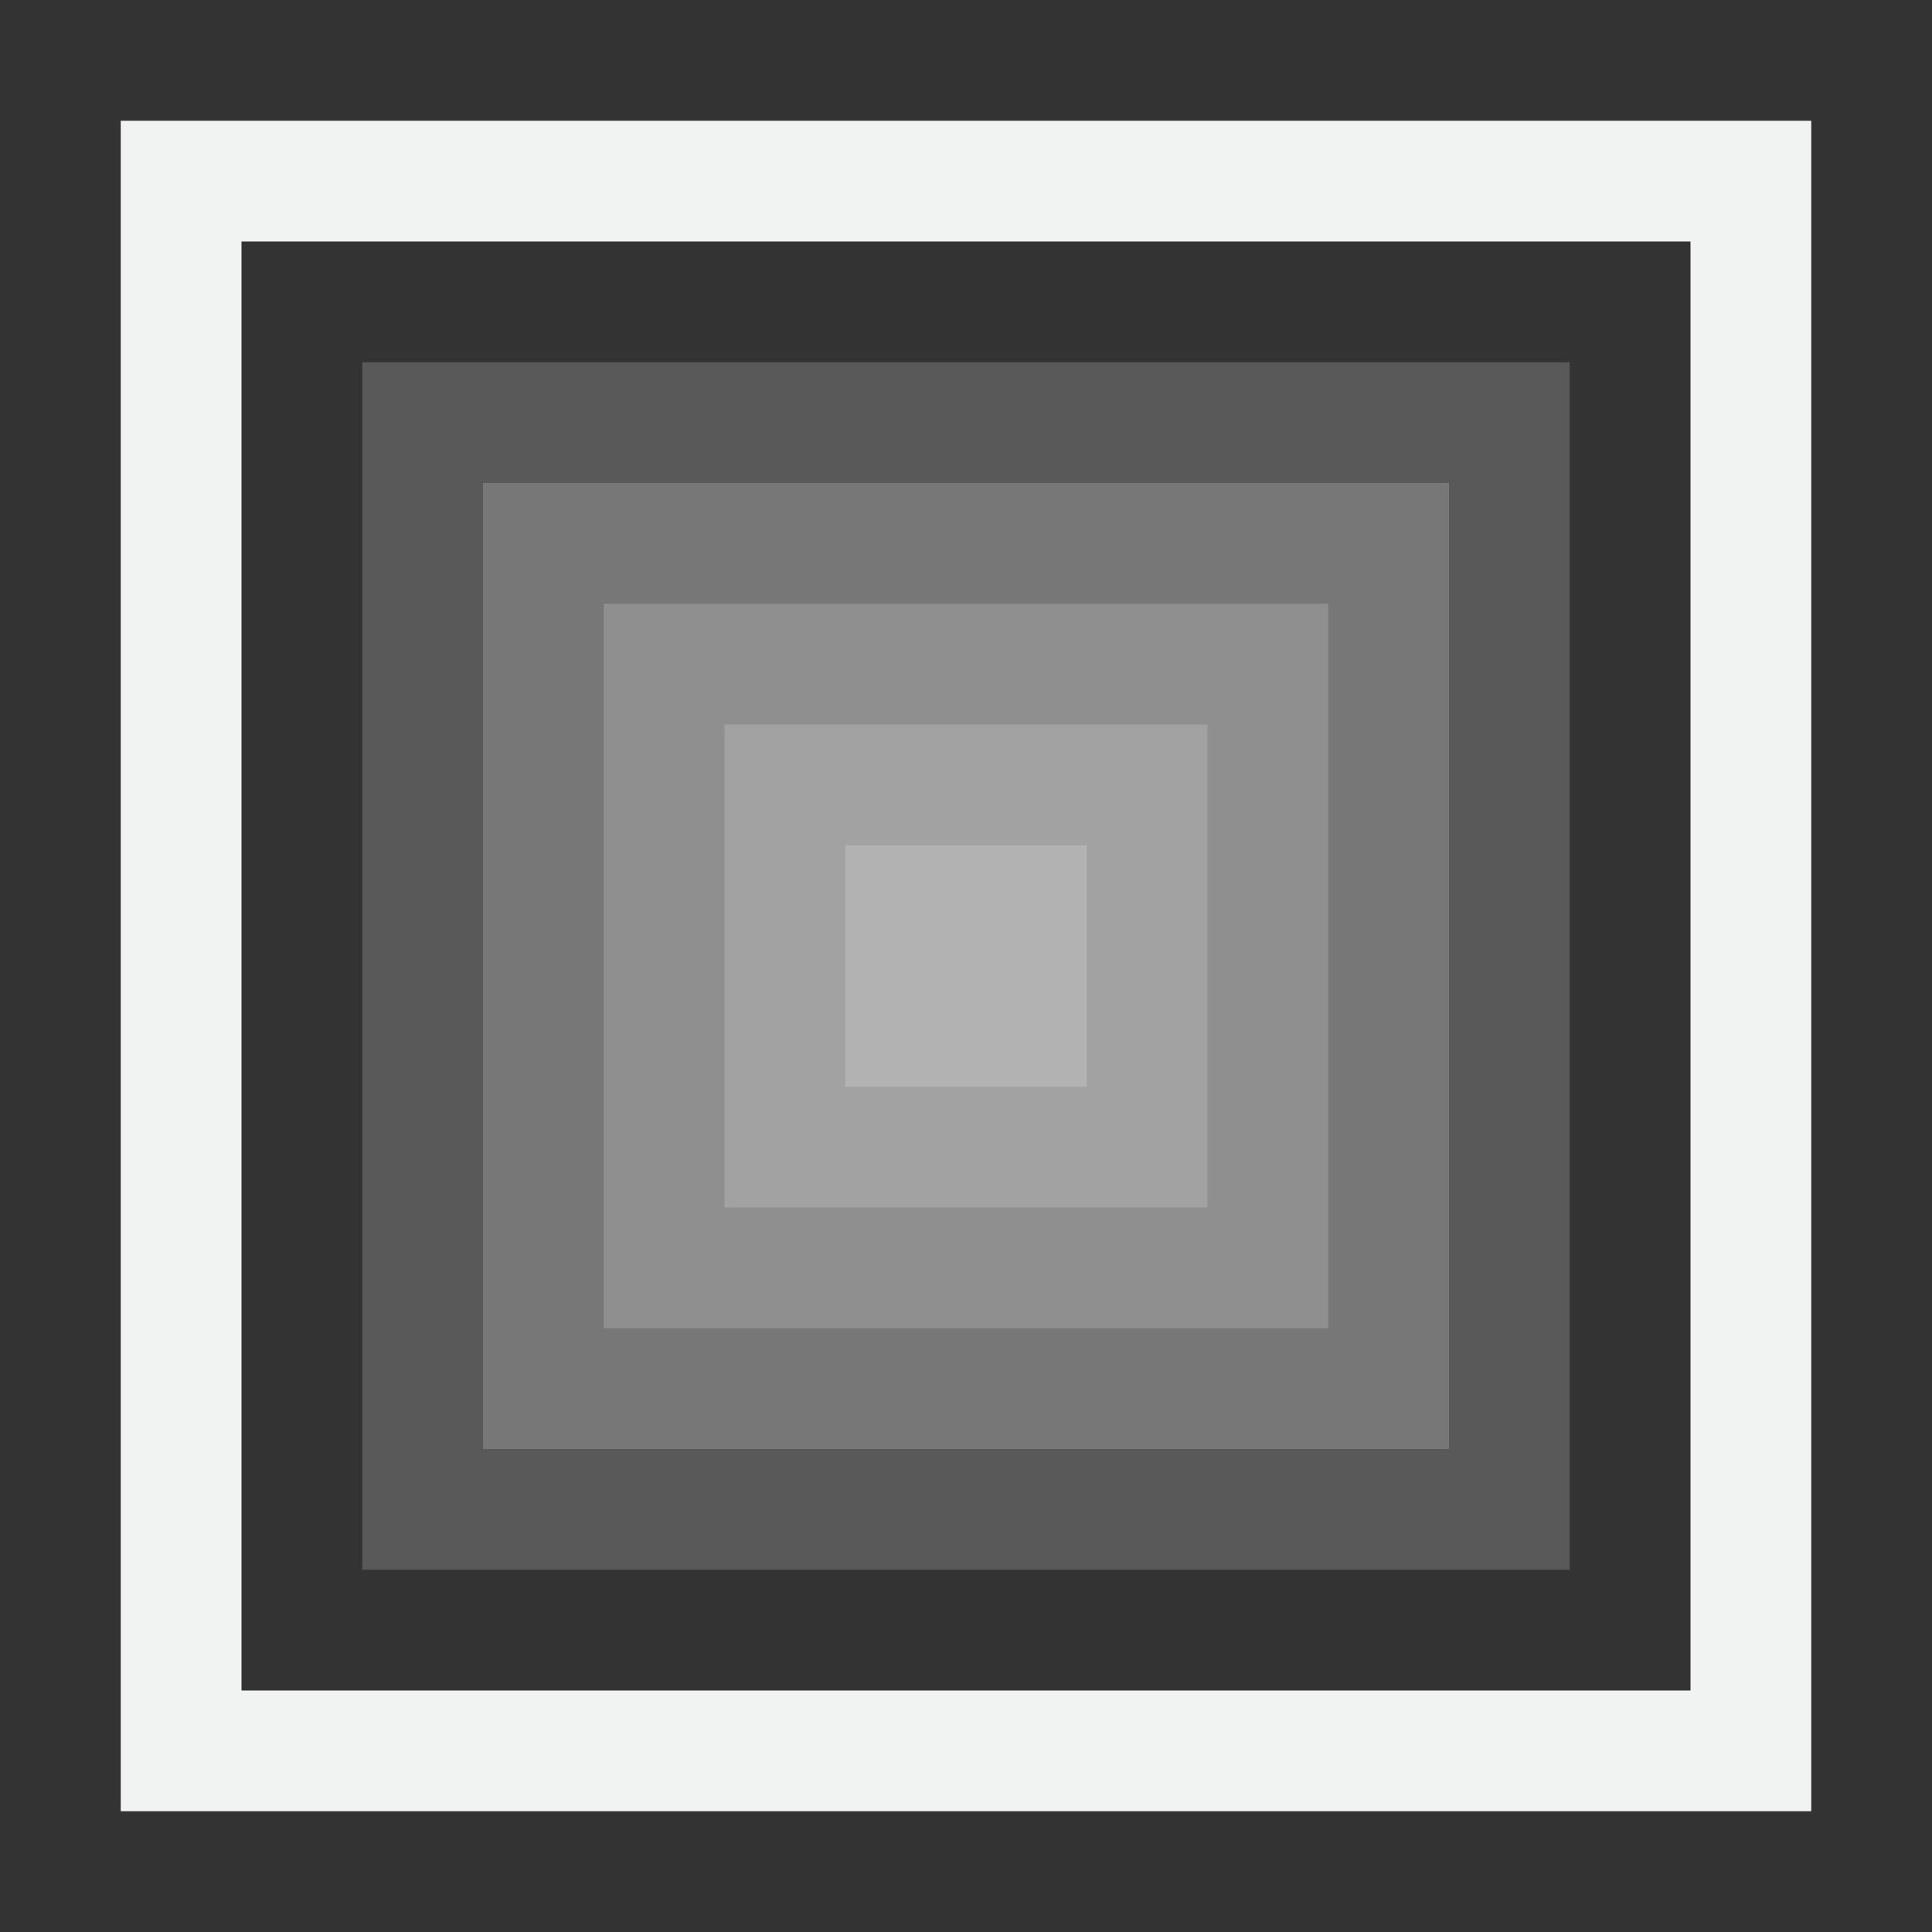 <?xml version="1.0" encoding="UTF-8"?>
<svg version="1.1" viewBox="0 0 16 16" width="256" height="256" xmlns="http://www.w3.org/2000/svg" xmlns:osb="http://www.openswatchbook.org/uri/2009/osb" xmlns:xlink="http://www.w3.org/1999/xlink">
<rect x="0" y="0" width="16" height="16" fill="#333333" stroke="none"/>
<path d="m1 1v14h14v-14h-14zm1 1h12v12h-12v-12z" style="fill:#f1f2f2"/>
<rect x="3" y="3" width="10" height="10" style="fill-opacity:.998;fill:#f1f2f2;opacity:.2;paint-order:markers fill stroke"/>
<rect x="4" y="4" width="8" height="8" style="fill-opacity:.998;fill:#f1f2f2;opacity:.2;paint-order:markers fill stroke"/>
<rect x="5" y="5" width="6" height="6" style="fill-opacity:.998;fill:#f1f2f2;opacity:.2;paint-order:markers fill stroke"/>
<rect x="6" y="6" width="4" height="4" style="fill-opacity:.998;fill:#f1f2f2;opacity:.2;paint-order:markers fill stroke"/>
<rect x="7" y="7" width="2" height="2" style="fill-opacity:.998;fill:#f1f2f2;opacity:.2;paint-order:markers fill stroke"/>
</svg>
